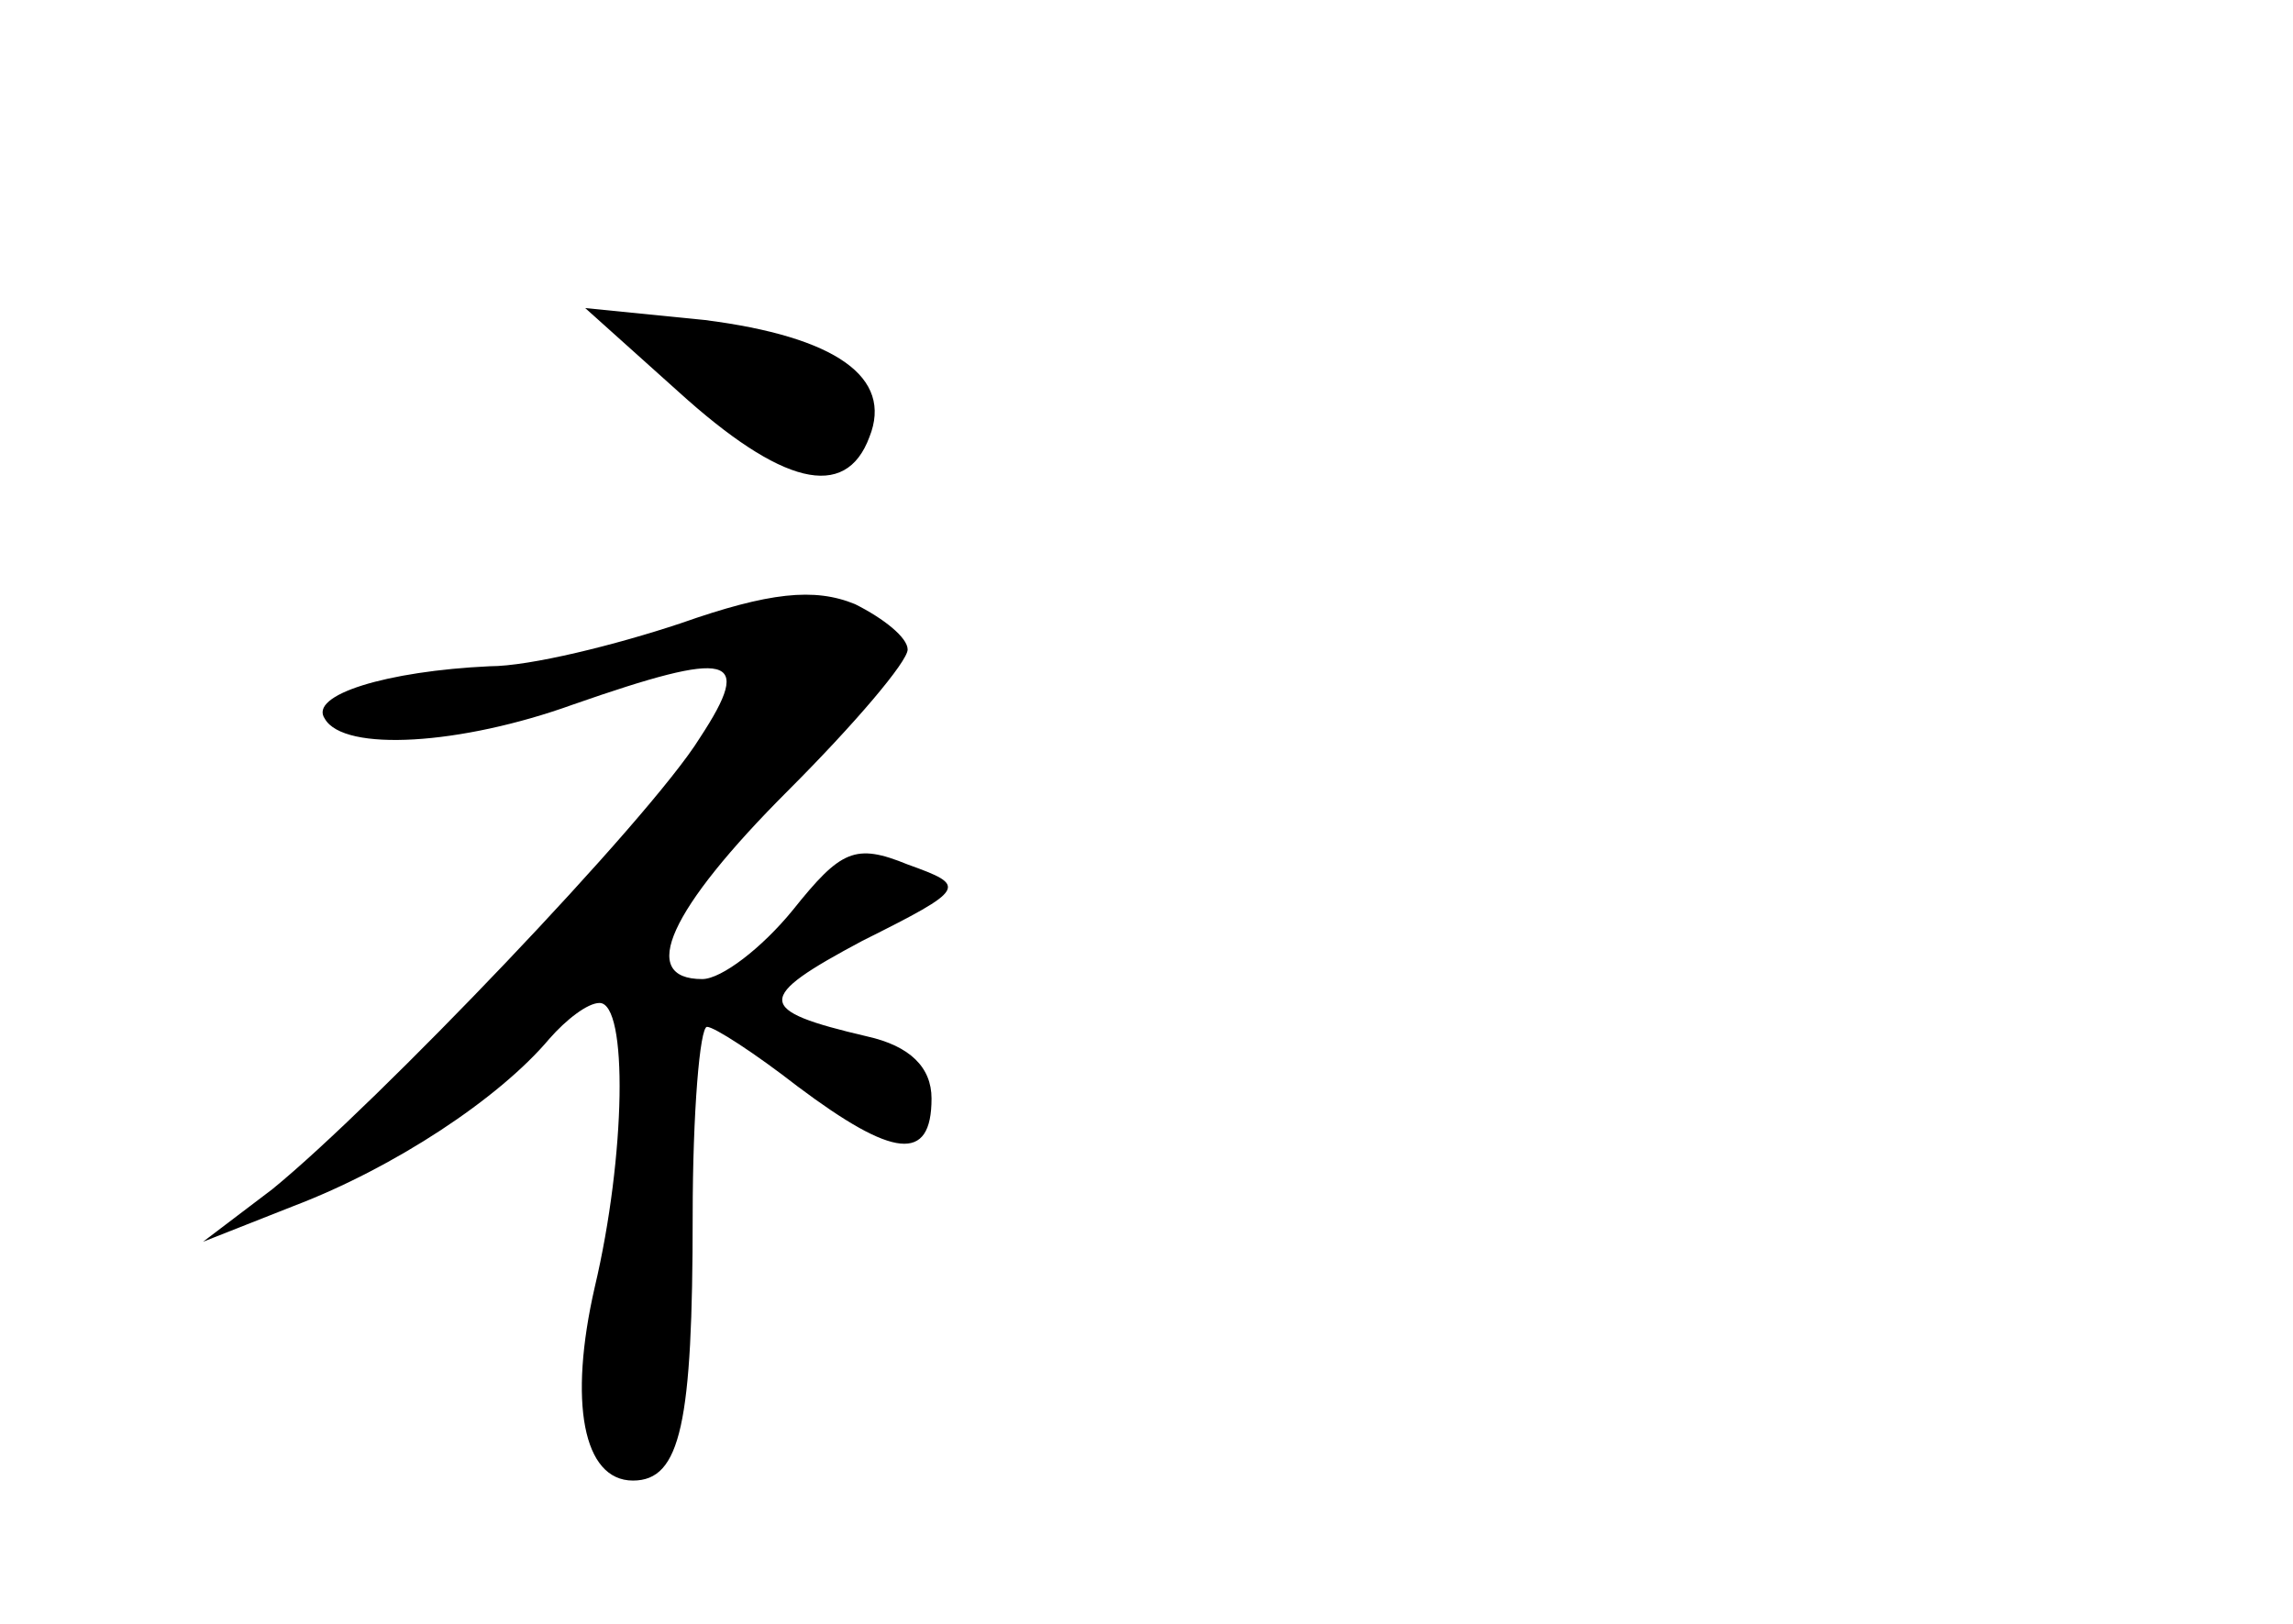 <?xml version="1.0" standalone="no"?>
<!DOCTYPE svg PUBLIC "-//W3C//DTD SVG 20010904//EN"
 "http://www.w3.org/TR/2001/REC-SVG-20010904/DTD/svg10.dtd">
<svg version="1.0" xmlns="http://www.w3.org/2000/svg"
 width="96pt" height="68pt" viewBox="0 0 96 68"
 preserveAspectRatio="xMidYMid meet">
<g transform="translate(0,68) scale(0.1,-0.1)"
fill="#000000" stroke="none">
<path d="M284 516 c43 -39 70 -46 80 -19 10 25 -14 42 -69 49 l-50 5 39 -35z"/>
<path d="M285 419 c-27 -9 -63 -18 -80 -18 -43 -2 -76 -12 -69 -22 8 -14 57
-11 104 6 66 23 76 21 53 -14 -21 -34 -136 -154 -179 -189 l-29 -22 38 15 c42
16 86 45 107 70 7 8 16 15 21 15 12 0 11 -64 -2 -119 -11 -48 -5 -81 16 -81
20 0 25 24 25 111 0 43 3 79 6 79 3 0 20 -11 38 -25 40 -30 56 -32 56 -5 0 13
-9 22 -27 26 -47 11 -47 16 -2 40 44 22 44 23 19 32 -22 9 -28 6 -48 -19 -13
-16 -30 -29 -38 -29 -27 0 -14 29 36 79 28 28 50 54 50 59 0 5 -10 13 -22 19
-17 7 -36 5 -73 -8z"/>
</g>
</svg>
